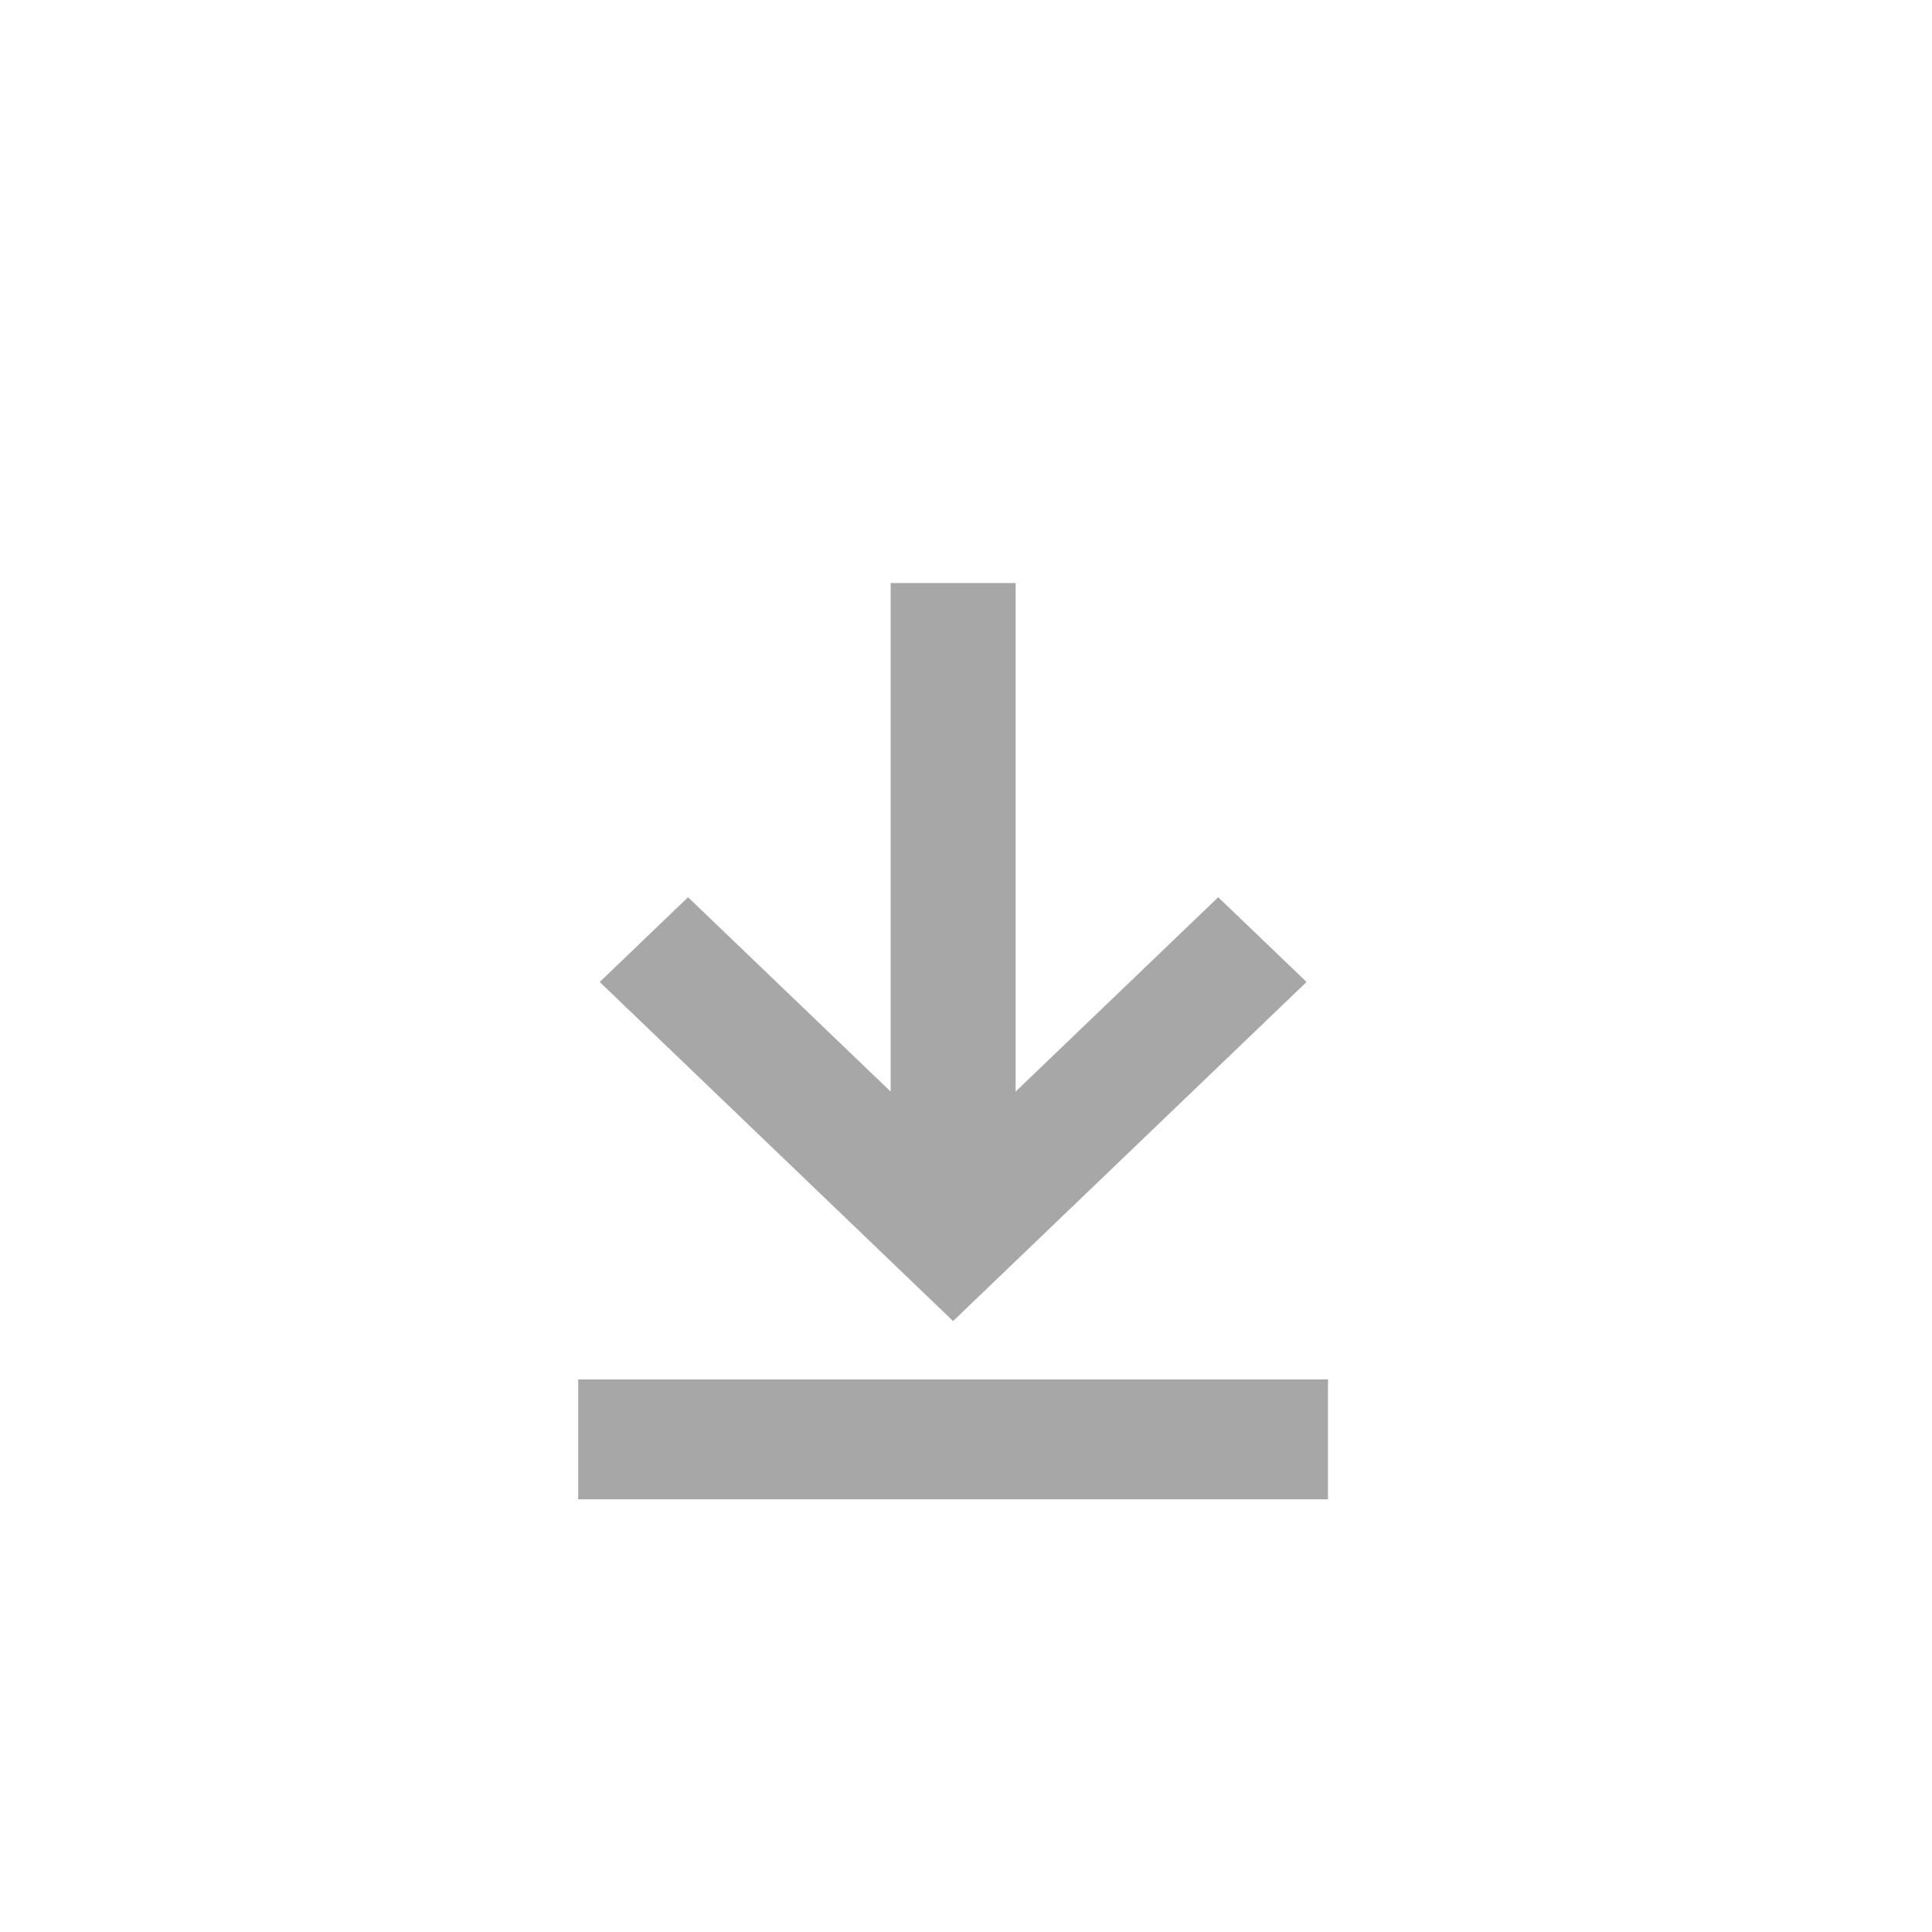 <svg width="22" height="22" viewBox="0 0 22 22" fill="none" xmlns="http://www.w3.org/2000/svg">
<path d="M10.142 6.639H11.565V12.43L13.872 10.217L14.878 11.182L10.853 15.043L6.829 11.182L7.835 10.217L10.142 12.43V6.639ZM15.122 15.708H6.584V17.073H15.122V15.708Z" fill="#A7A7A7"/>
</svg>
